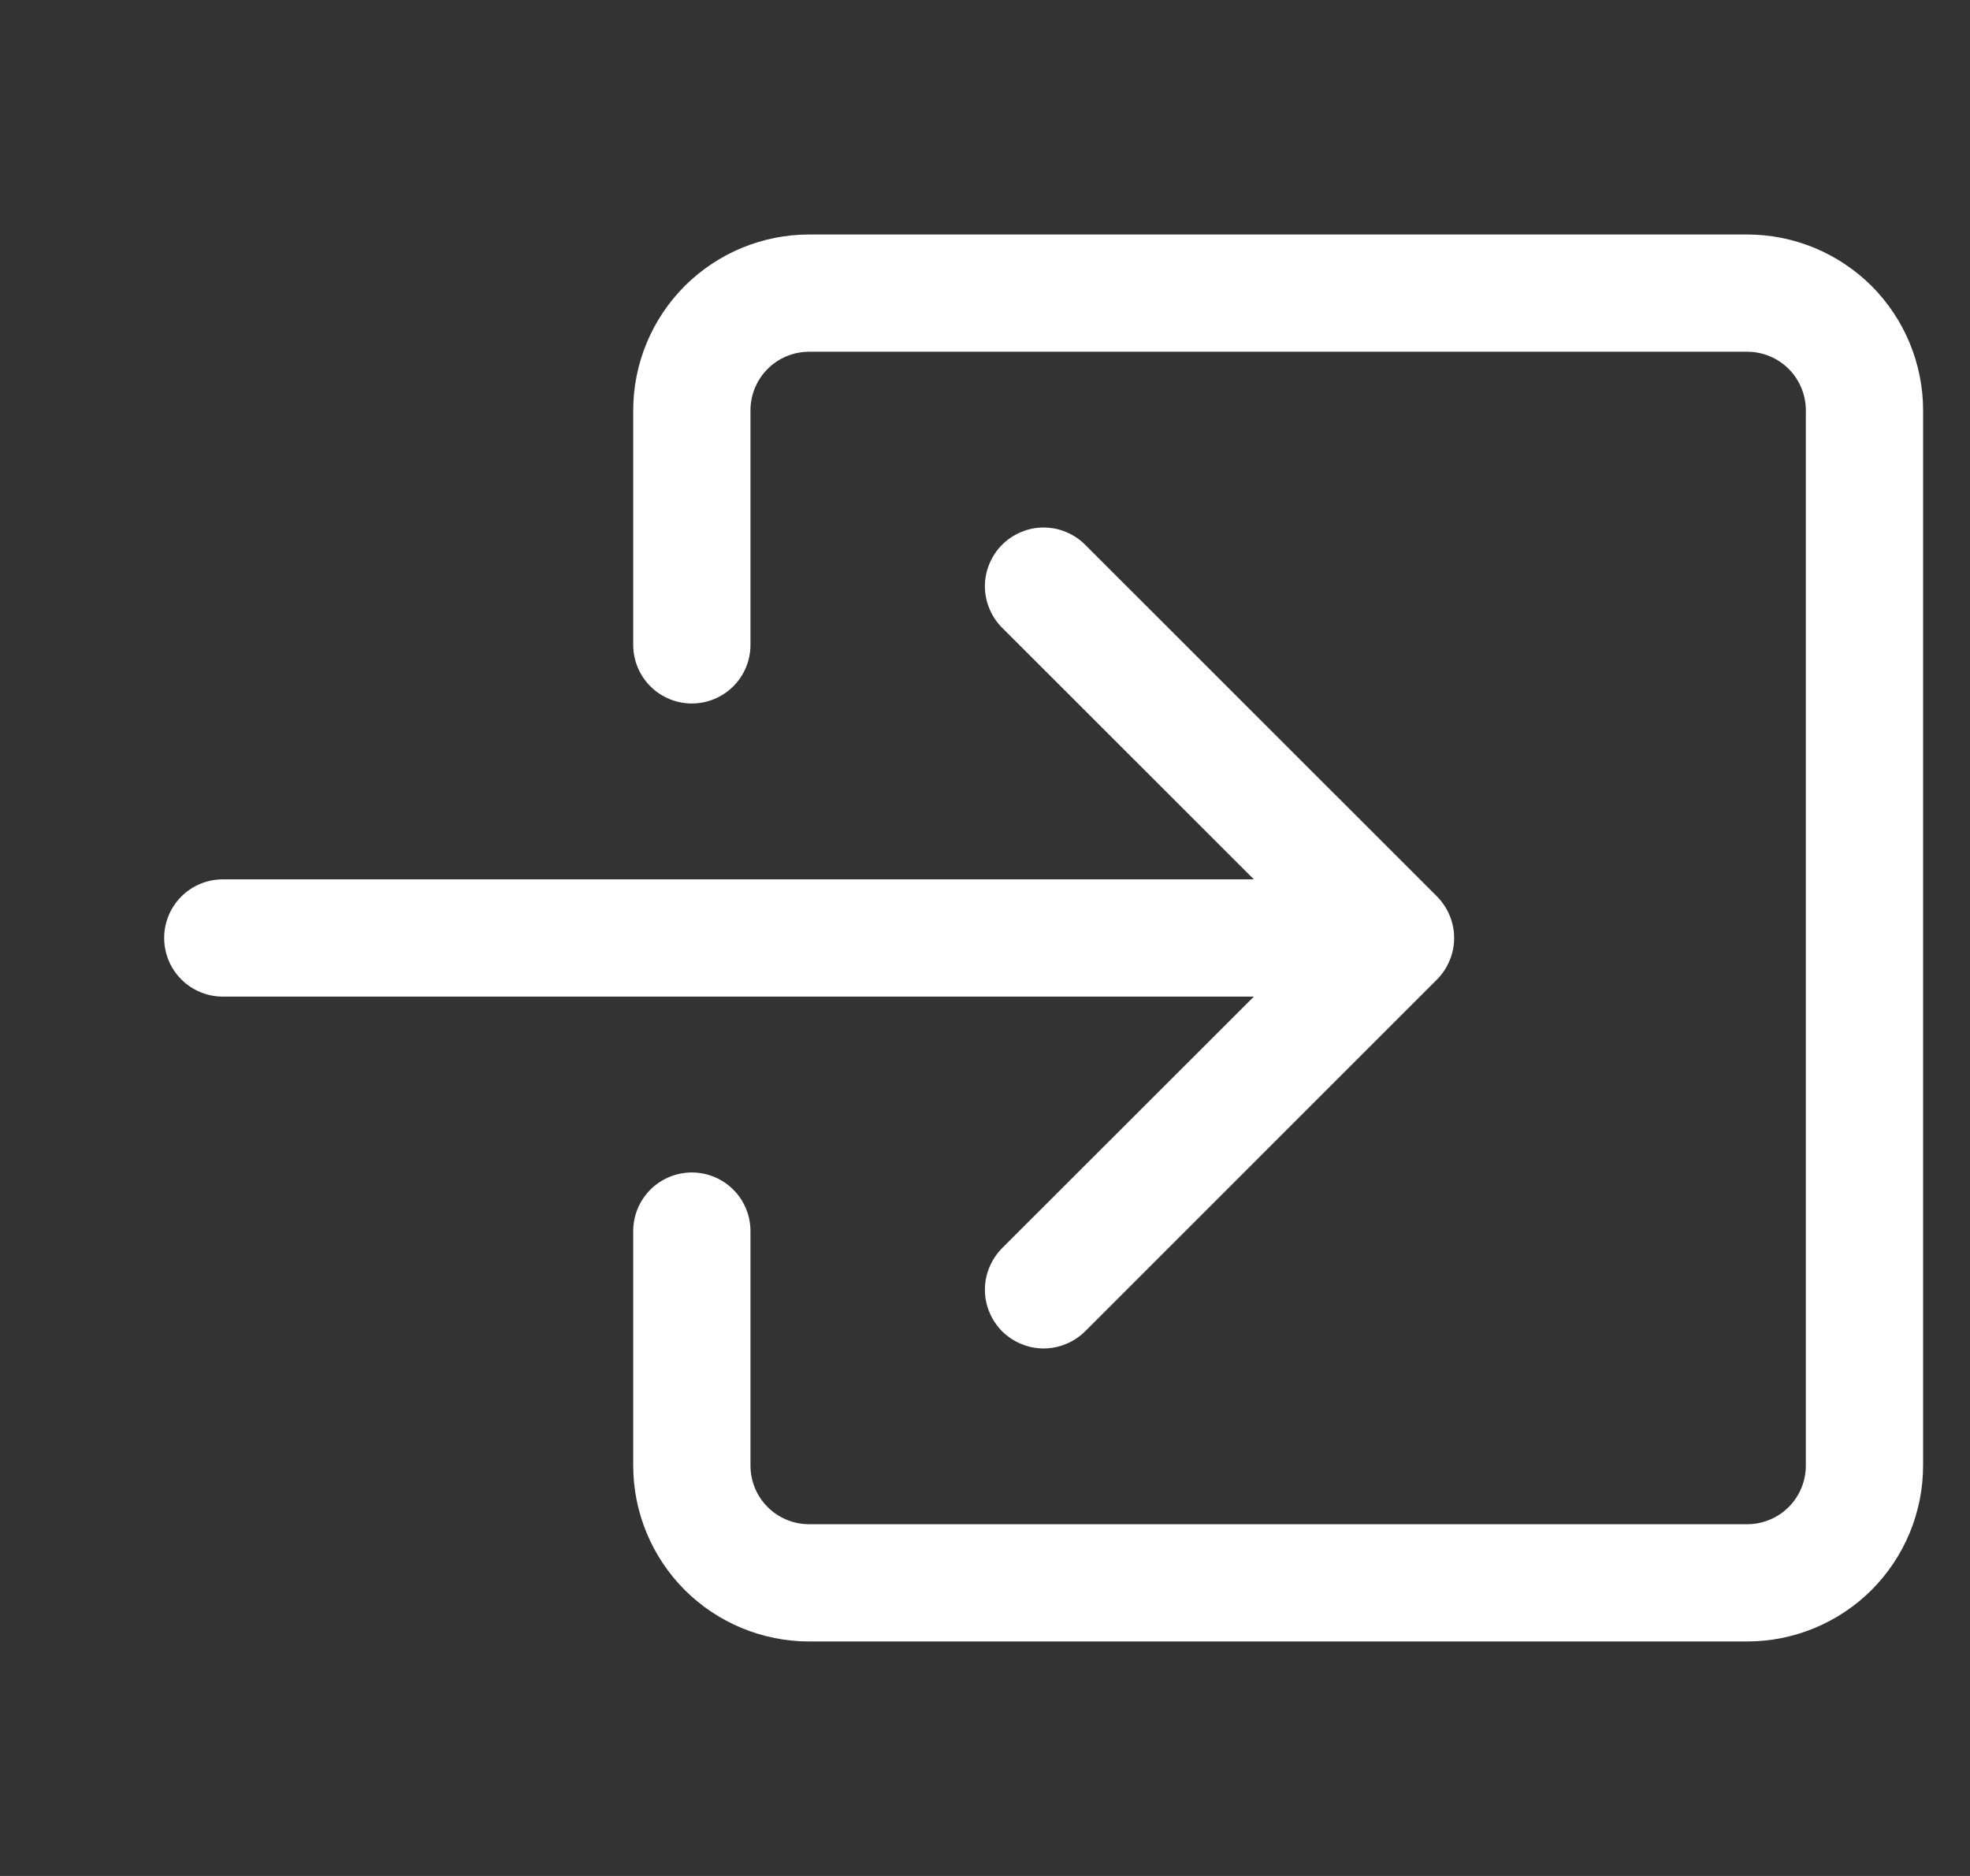 <svg width="21" height="20" viewBox="0 0 21 20" fill="none" xmlns="http://www.w3.org/2000/svg">
<rect x="0" y="0" width="21" height="20" fill="#333333" stroke="none"/>
<g clip-path="url(#clip0_3759_88432)">
<path fill-rule="evenodd" clip-rule="evenodd" d="M8 4.375C8 4.209 8.066 4.05 8.183 3.933C8.3 3.816 8.459 3.75 8.625 3.75H18.625C18.791 3.75 18.95 3.816 19.067 3.933C19.184 4.05 19.25 4.209 19.25 4.375V15.625C19.25 15.791 19.184 15.95 19.067 16.067C18.95 16.184 18.791 16.25 18.625 16.25H8.625C8.459 16.25 8.3 16.184 8.183 16.067C8.066 15.95 8 15.791 8 15.625V13.125C8 12.959 7.934 12.8 7.817 12.683C7.7 12.566 7.541 12.5 7.375 12.5C7.209 12.5 7.05 12.566 6.933 12.683C6.816 12.8 6.75 12.959 6.75 13.125V15.625C6.75 16.122 6.948 16.599 7.299 16.951C7.651 17.302 8.128 17.5 8.625 17.5H18.625C19.122 17.5 19.599 17.302 19.951 16.951C20.302 16.599 20.5 16.122 20.5 15.625V4.375C20.5 3.878 20.302 3.401 19.951 3.049C19.599 2.698 19.122 2.5 18.625 2.5H8.625C8.128 2.5 7.651 2.698 7.299 3.049C6.948 3.401 6.75 3.878 6.75 4.375V6.875C6.75 7.041 6.816 7.2 6.933 7.317C7.05 7.434 7.209 7.5 7.375 7.5C7.541 7.5 7.7 7.434 7.817 7.317C7.934 7.2 8 7.041 8 6.875V4.375Z" fill="white"/>
<path fill-rule="evenodd" clip-rule="evenodd" d="M15.318 10.443C15.376 10.384 15.422 10.316 15.453 10.239C15.485 10.164 15.501 10.082 15.501 10C15.501 9.918 15.485 9.836 15.453 9.76C15.422 9.685 15.376 9.616 15.318 9.557L11.568 5.808C11.509 5.749 11.44 5.703 11.364 5.672C11.289 5.64 11.207 5.624 11.125 5.624C11.043 5.624 10.961 5.64 10.886 5.672C10.81 5.703 10.741 5.749 10.682 5.808C10.624 5.866 10.578 5.935 10.547 6.011C10.515 6.086 10.499 6.168 10.499 6.25C10.499 6.332 10.515 6.414 10.547 6.489C10.578 6.565 10.624 6.634 10.682 6.692L13.366 9.375H2.375C2.209 9.375 2.05 9.441 1.933 9.558C1.816 9.675 1.75 9.834 1.75 10C1.75 10.166 1.816 10.325 1.933 10.442C2.05 10.559 2.209 10.625 2.375 10.625H13.366L10.682 13.307C10.624 13.366 10.578 13.435 10.547 13.511C10.515 13.586 10.499 13.668 10.499 13.75C10.499 13.832 10.515 13.914 10.547 13.989C10.578 14.065 10.624 14.134 10.682 14.193C10.741 14.251 10.81 14.297 10.886 14.328C10.961 14.36 11.043 14.376 11.125 14.376C11.207 14.376 11.289 14.36 11.364 14.328C11.44 14.297 11.509 14.251 11.568 14.193L15.318 10.443Z" fill="white"/>
</g>
<defs>
<clipPath id="clip0_3759_88432">
<rect width="20" height="20" fill="white" transform="translate(0.5)"/>
</clipPath>
</defs>
</svg>
